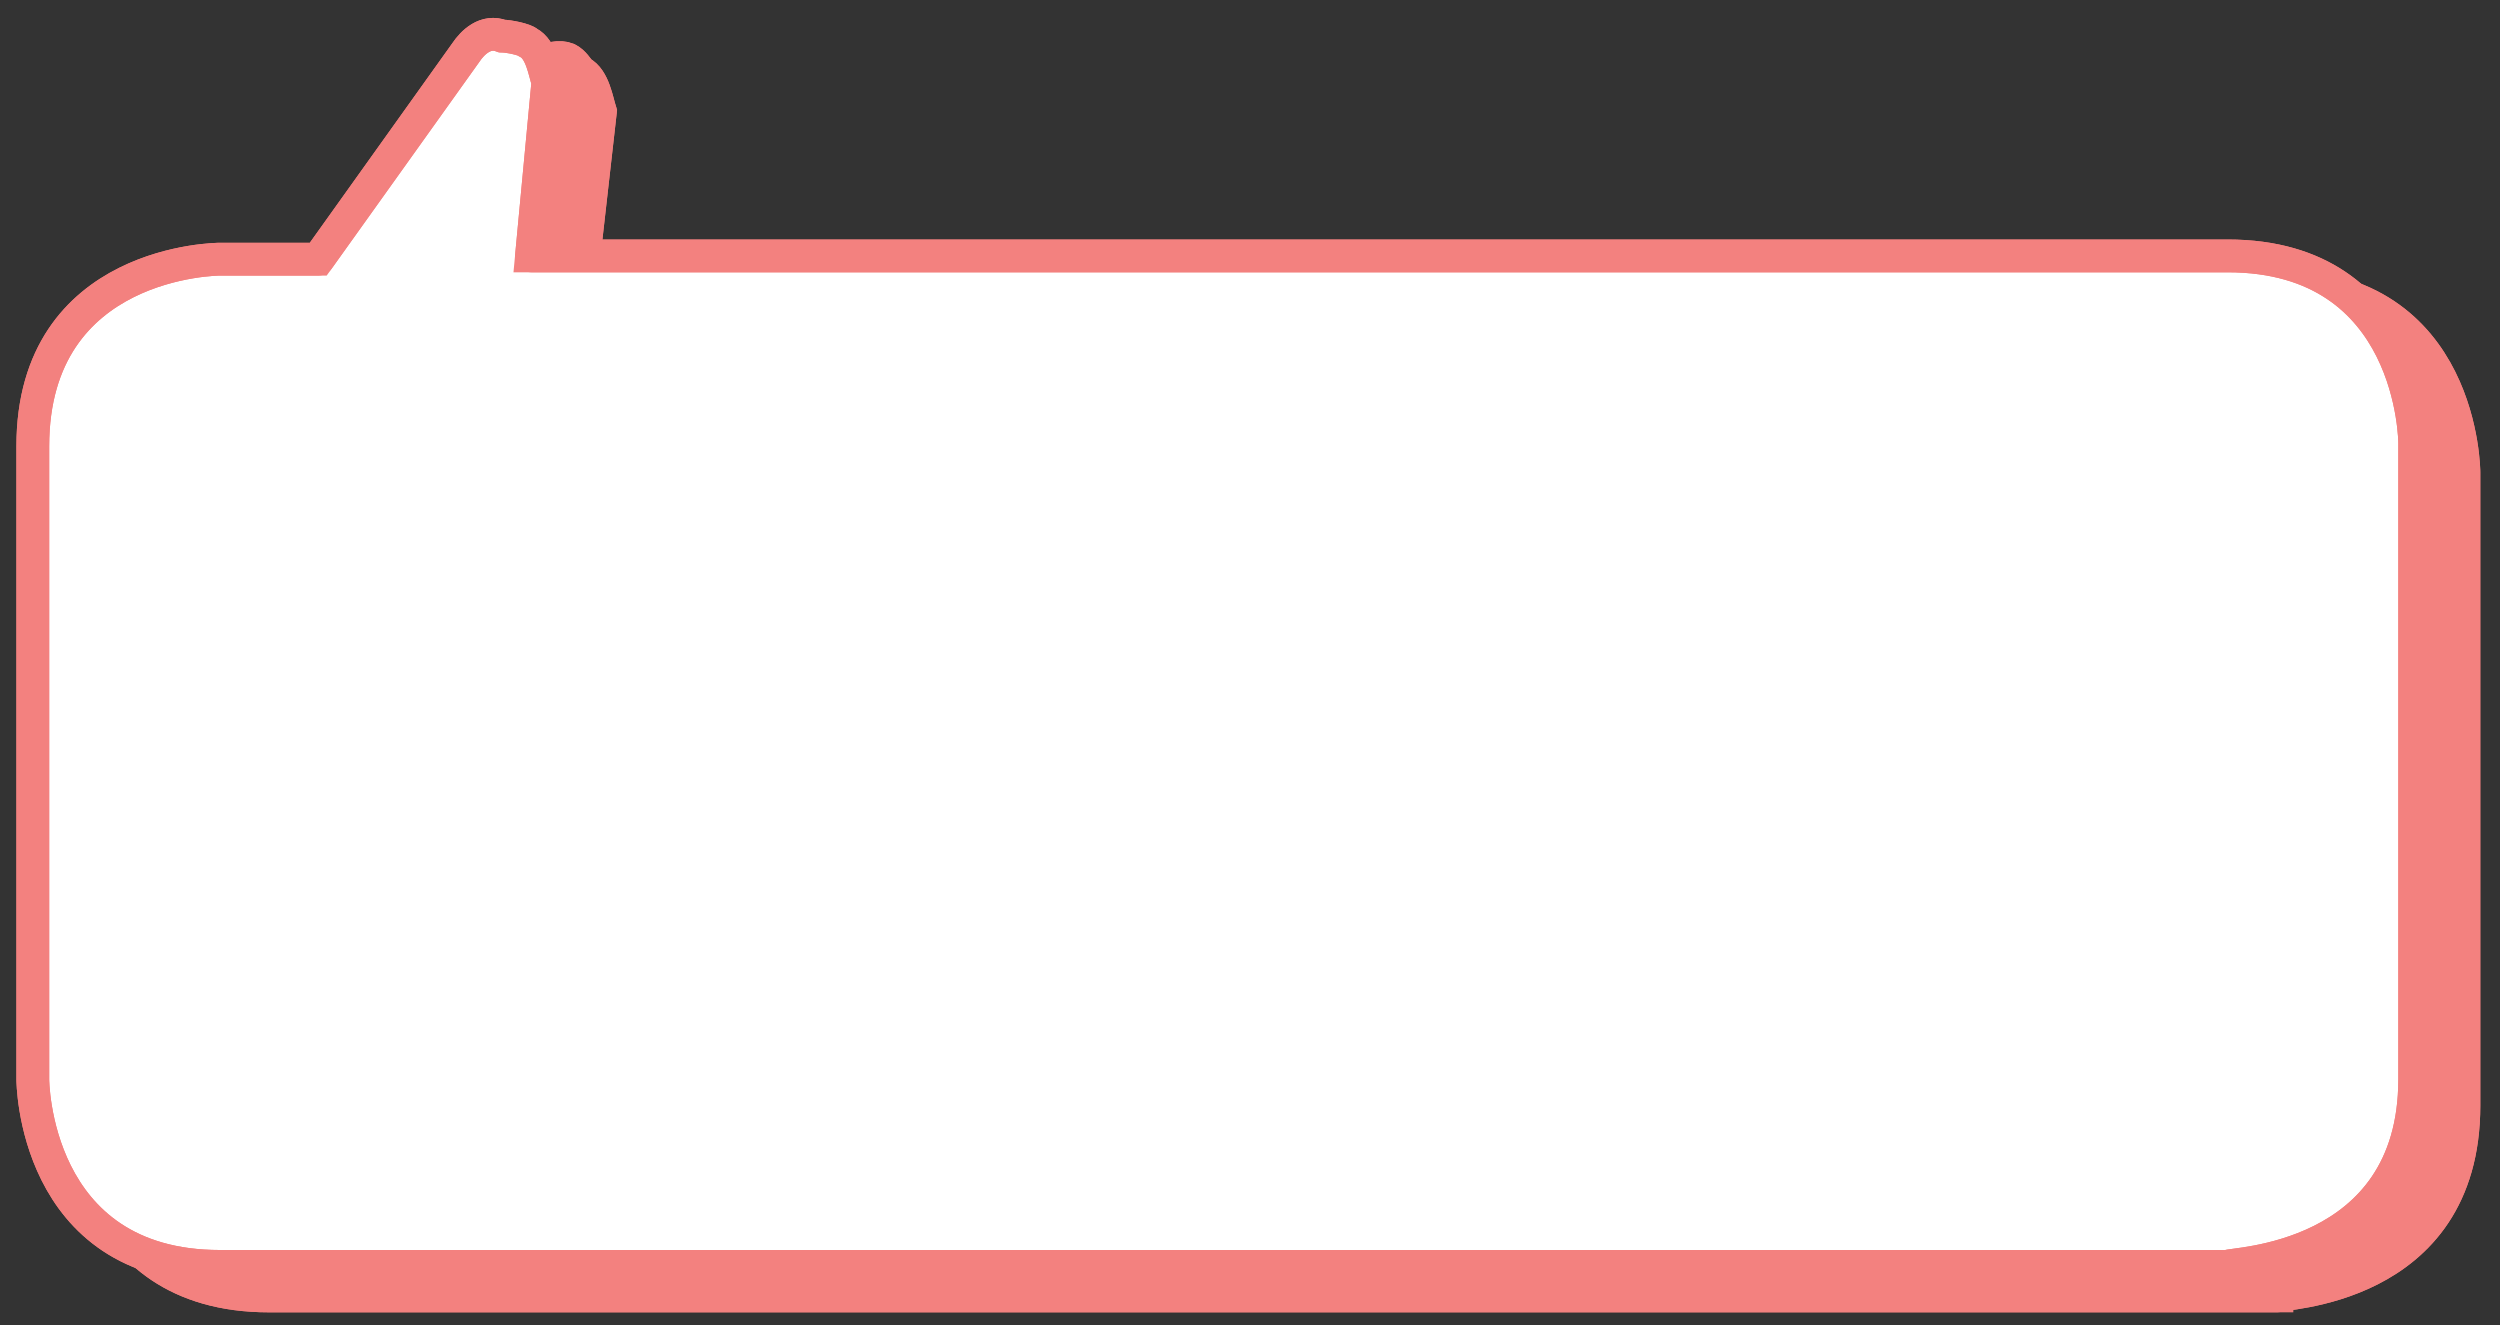 <?xml version="1.0" encoding="utf-8"?>
<!-- Generator: Adobe Illustrator 23.0.0, SVG Export Plug-In . SVG Version: 6.00 Build 0)  -->
<svg version="1.1" id="레이어_1" xmlns="http://www.w3.org/2000/svg" xmlns:xlink="http://www.w3.org/1999/xlink" x="0px"
	 y="0px" width="76.2px" height="40.4px" viewBox="0 0 76.2 40.4" style="enable-background:new 0 0 76.2 40.4;"
	 xml:space="preserve">
<rect x="0" y="0" width="76.2" height="40.4" fill="#333333" stroke="none"/>
<g>
	<g>
		<path style="fill:#F3817F;stroke:#F3817F;stroke-miterlimit:10;" d="M75.1,33.7V14.4c0,0,0-5.7-5.7-5.7H17.7l0.6-5.3
			c-0.1-0.3-0.2-1-0.6-1.2c-0.1-0.1-0.2-0.3-0.4-0.4c-0.5-0.2-1.2,0.3-1.5,0.7l-4.6,6.3h-3c0,0-5.7,0-5.7,5.7v19.3
			c0,0,0,5.7,5.7,5.7h61.2C69.4,39.4,75.1,39.4,75.1,33.7"/>
		<path style="fill:none;stroke:#F3817F;stroke-linecap:round;stroke-linejoin:round;" d="M75.1,33.7V14.4c0,0,0-5.7-5.7-5.7H17.7
			l0.6-5.3c-0.1-0.3-0.2-1-0.6-1.2c-0.1-0.1-0.2-0.3-0.4-0.4c-0.5-0.2-1.2,0.3-1.5,0.7l-4.6,6.3h-3c0,0-5.7,0-5.7,5.7v19.3
			c0,0,0,5.7,5.7,5.7h61.2C69.4,39.4,75.1,39.4,75.1,33.7z"/>
		<path style="fill:#FFFFFF;stroke:#F3817F;stroke-miterlimit:10;" d="M73.6,32.9V13.5c0,0,0-5.7-5.7-5.7H16.2l0.5-5.3
			c-0.1-0.3-0.2-1-0.6-1.2c-0.1-0.1-0.6-0.2-0.8-0.2c-0.5-0.2-0.9,0.2-1.1,0.5L9.7,7.9h-3c0,0-5.7,0-5.7,5.7v19.3c0,0,0,5.7,5.7,5.7
			h61.2C67.9,38.5,73.6,38.5,73.6,32.9"/>
		<path style="fill:none;stroke:#F3817F;stroke-linecap:round;stroke-linejoin:round;" d="M73.6,32.9V13.5c0,0,0-5.7-5.7-5.7H16.2
			l0.5-5.3c-0.1-0.3-0.2-1-0.6-1.2c-0.1-0.1-0.6-0.2-0.8-0.2c-0.5-0.2-0.9,0.2-1.1,0.5L9.7,7.9h-3c0,0-5.7,0-5.7,5.7v19.3
			c0,0,0,5.7,5.7,5.7h61.2C67.9,38.5,73.6,38.5,73.6,32.9z"/>
	</g>
	<g style="display:none;">
		<path style="display:inline;fill:#F3817F;stroke:#F3817F;stroke-miterlimit:10;" d="M55,25.7V14.4c0,0,0-5.7-5.7-5.7H17.6l0.6-5.3
			c-0.1-0.3-0.2-1-0.6-1.2c-0.1-0.1-0.2-0.3-0.4-0.4c-0.5-0.2-1.2,0.3-1.5,0.7l-4.6,6.3h-3c0,0-5.7,0-5.7,5.7v11.3
			c0,0,0,5.7,5.7,5.7h41.2C49.3,31.4,55,31.4,55,25.7"/>
		<path style="display:inline;fill:none;stroke:#F3817F;stroke-linecap:round;stroke-linejoin:round;" d="M55,25.7V14.4
			c0,0,0-5.7-5.7-5.7H17.6l0.6-5.3c-0.1-0.3-0.2-1-0.6-1.2c-0.1-0.1-0.2-0.3-0.4-0.4c-0.5-0.2-1.2,0.3-1.5,0.7l-4.6,6.3h-3
			c0,0-5.7,0-5.7,5.7v11.3c0,0,0,5.7,5.7,5.7h41.2C49.3,31.4,55,31.4,55,25.7z"/>
		<path style="display:inline;fill:#FFFFFF;stroke:#F3817F;stroke-miterlimit:10;" d="M53.5,24.9V13.5c0,0,0-5.7-5.7-5.7H16.1
			l0.6-5.3c-0.1-0.3-0.2-1-0.6-1.2c-0.1-0.1-0.6-0.2-0.8-0.2c-0.5-0.2-0.9,0.2-1.1,0.5L9.6,7.9h-3c0,0-5.7,0-5.7,5.7v11.3
			c0,0,0,5.7,5.7,5.7h41.2C47.8,30.5,53.5,30.5,53.5,24.9"/>
		<path style="display:inline;fill:none;stroke:#F3817F;stroke-linecap:round;stroke-linejoin:round;" d="M53.5,24.9V13.5
			c0,0,0-5.7-5.7-5.7H16.1l0.6-5.3c-0.1-0.3-0.2-1-0.6-1.2c-0.1-0.1-0.6-0.2-0.8-0.2c-0.5-0.2-0.9,0.2-1.1,0.5L9.6,7.9h-3
			c0,0-5.7,0-5.7,5.7v11.3c0,0,0,5.7,5.7,5.7h41.2C47.8,30.5,53.5,30.5,53.5,24.9z"/>
	</g>
</g>
</svg>

